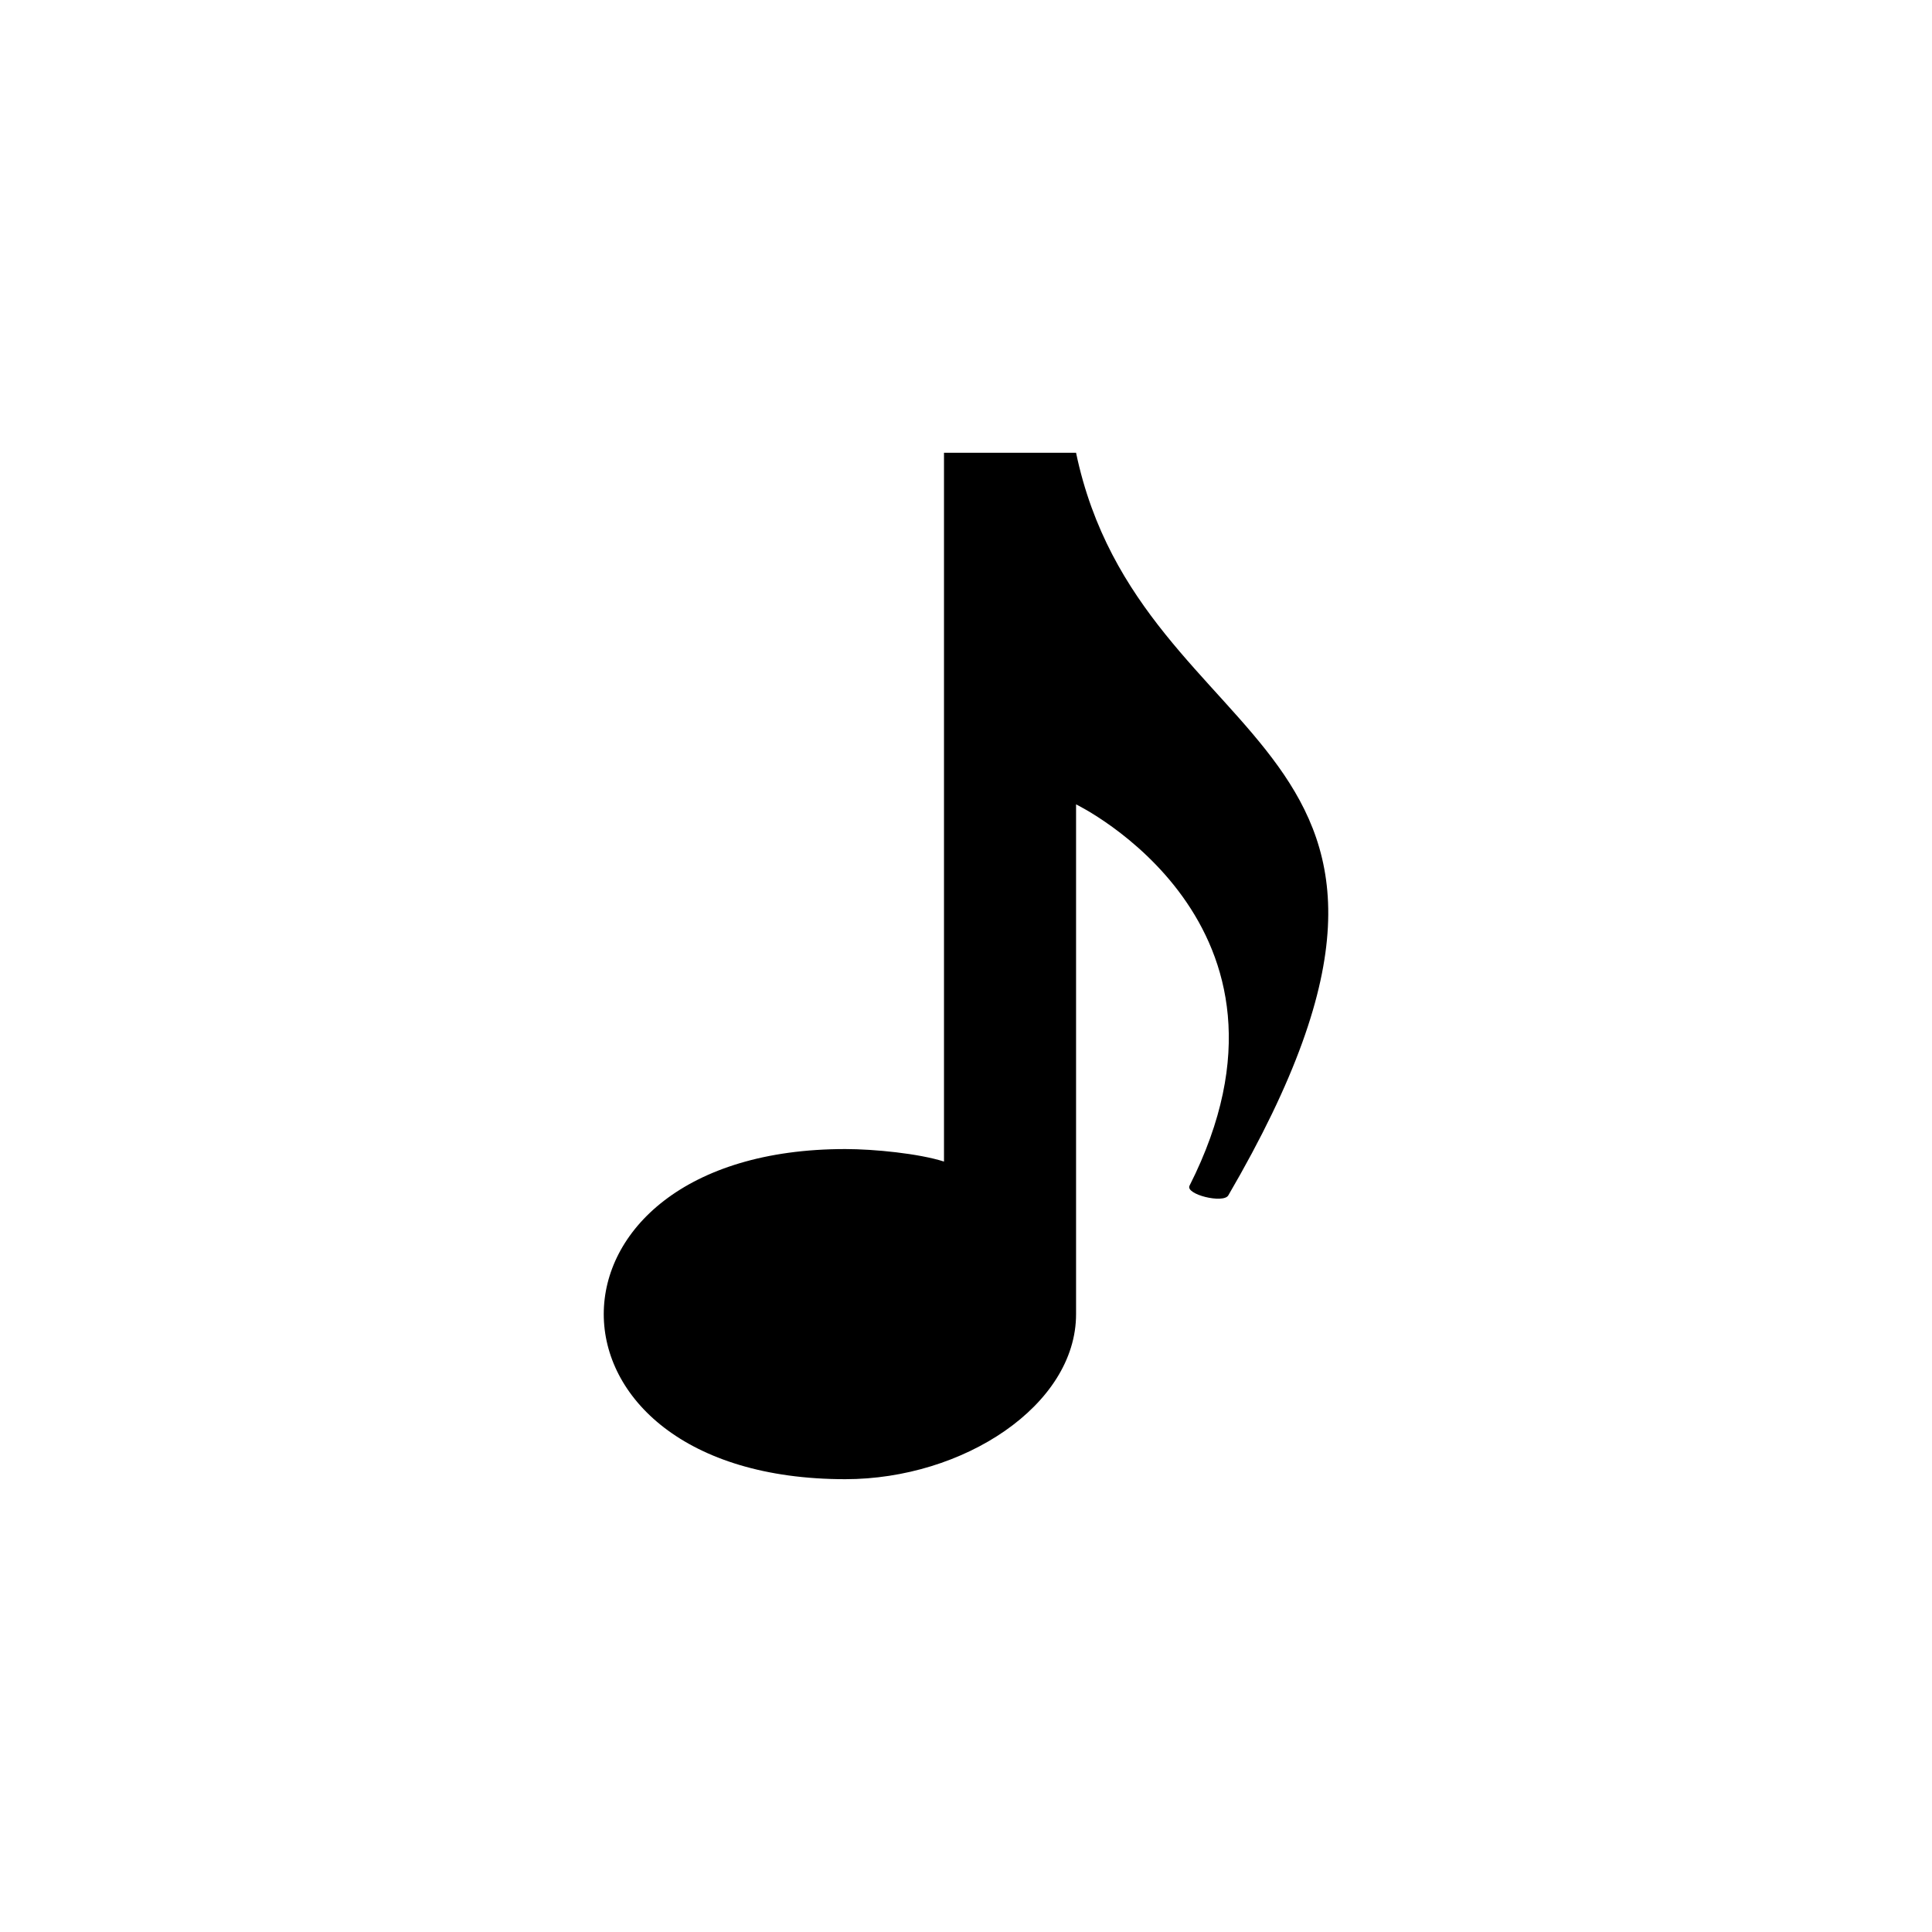 <?xml version="1.0" encoding="UTF-8" standalone="no"?>
<svg
   enable-background="new 0 0 64 64"
   viewBox="0 0 64 64"
   version="1.1"
   id="svg776"
   sodipodi:docname="note1.svg"
   inkscape:version="1.2.2 (732a01da63, 2022-12-09)"
   xmlns:inkscape="http://www.inkscape.org/namespaces/inkscape"
   xmlns:sodipodi="http://sodipodi.sourceforge.net/DTD/sodipodi-0.dtd"
   xmlns="http://www.w3.org/2000/svg"
   xmlns:svg="http://www.w3.org/2000/svg">
  <defs
     id="defs780" />
  <sodipodi:namedview
     id="namedview778"
     pagecolor="#ffffff"
     bordercolor="#000000"
     borderopacity="0.25"
     inkscape:showpageshadow="2"
     inkscape:pageopacity="0.0"
     inkscape:pagecheckerboard="0"
     inkscape:deskcolor="#d1d1d1"
     showgrid="false"
     inkscape:zoom="12.5625"
     inkscape:cx="25.830846"
     inkscape:cy="19.303483"
     inkscape:window-width="1920"
     inkscape:window-height="991"
     inkscape:window-x="-9"
     inkscape:window-y="-9"
     inkscape:window-maximized="1"
     inkscape:current-layer="svg776" />
  <path
     d="m 35.646,43.533 v -16.887 c 0,0 8.156,3.938 3.759,12.631 -0.146,0.29 1.12,0.602 1.284,0.322 8.971,-15.383 -2.893,-14.334 -5.043,-24.6 h -4.375 v 23.479 c -0.834,-0.266 -2.311,-0.414 -3.27,-0.414 -10.668,0 -10.668,10.936 0,10.936 3.91,0 7.645,-2.448 7.645,-5.467"
     id="path770" />
</svg>
